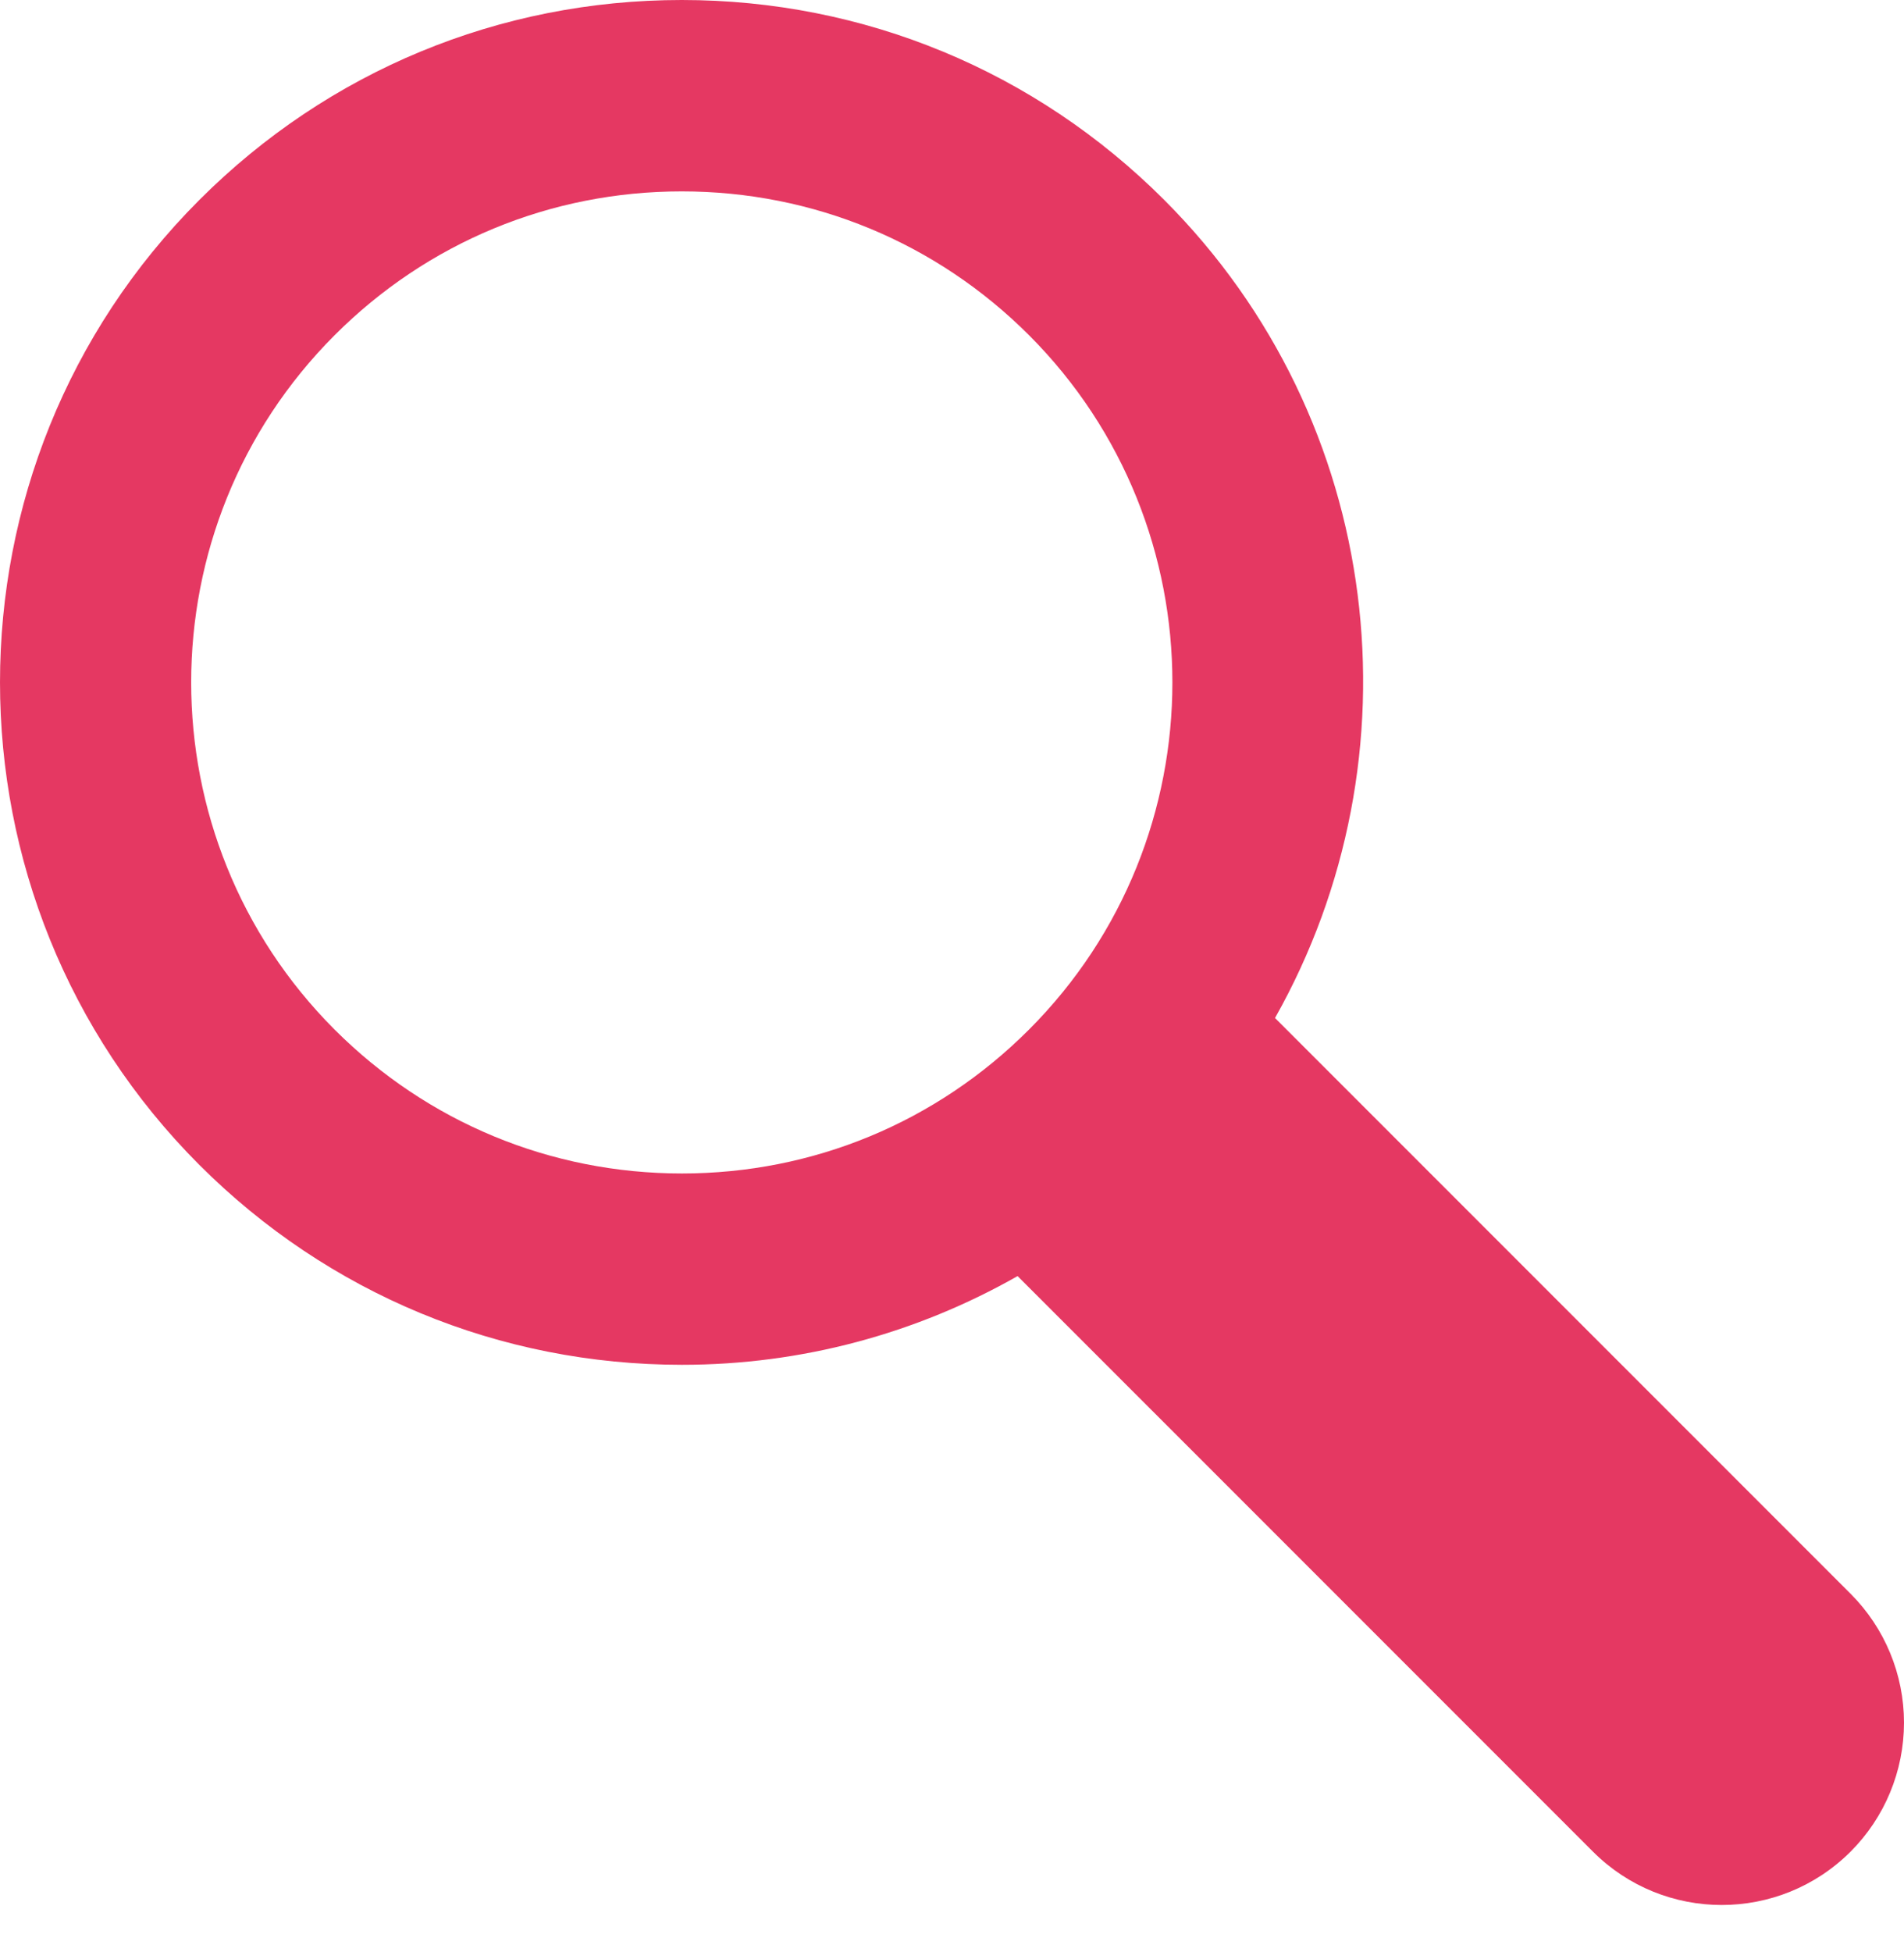 <svg width="40" height="41" viewBox="0 0 40 41" fill="none" xmlns="http://www.w3.org/2000/svg">
<path d="M38.879 33.47L26.786 21.378C29.871 15.915 29.104 8.847 24.459 4.199C21.751 1.491 18.151 0 14.323 0C10.494 0 6.894 1.491 4.188 4.199C-1.397 9.785 -1.395 18.876 4.189 24.464C6.898 27.171 10.497 28.661 14.326 28.661C16.84 28.661 19.25 28.006 21.378 26.798L33.465 38.884C34.958 40.378 37.381 40.379 38.878 38.884C39.596 38.166 39.999 37.193 40 36.177C40 35.161 39.596 34.188 38.879 33.47ZM7.03 21.622C3.012 17.601 3.012 11.06 7.029 7.04C8.977 5.091 11.567 4.019 14.323 4.019C17.078 4.019 19.669 5.091 21.618 7.039C25.635 11.06 25.634 17.603 21.616 21.623C19.669 23.571 17.08 24.643 14.326 24.643C11.571 24.643 8.98 23.57 7.03 21.622Z" fill="#E53862"/>
</svg>
